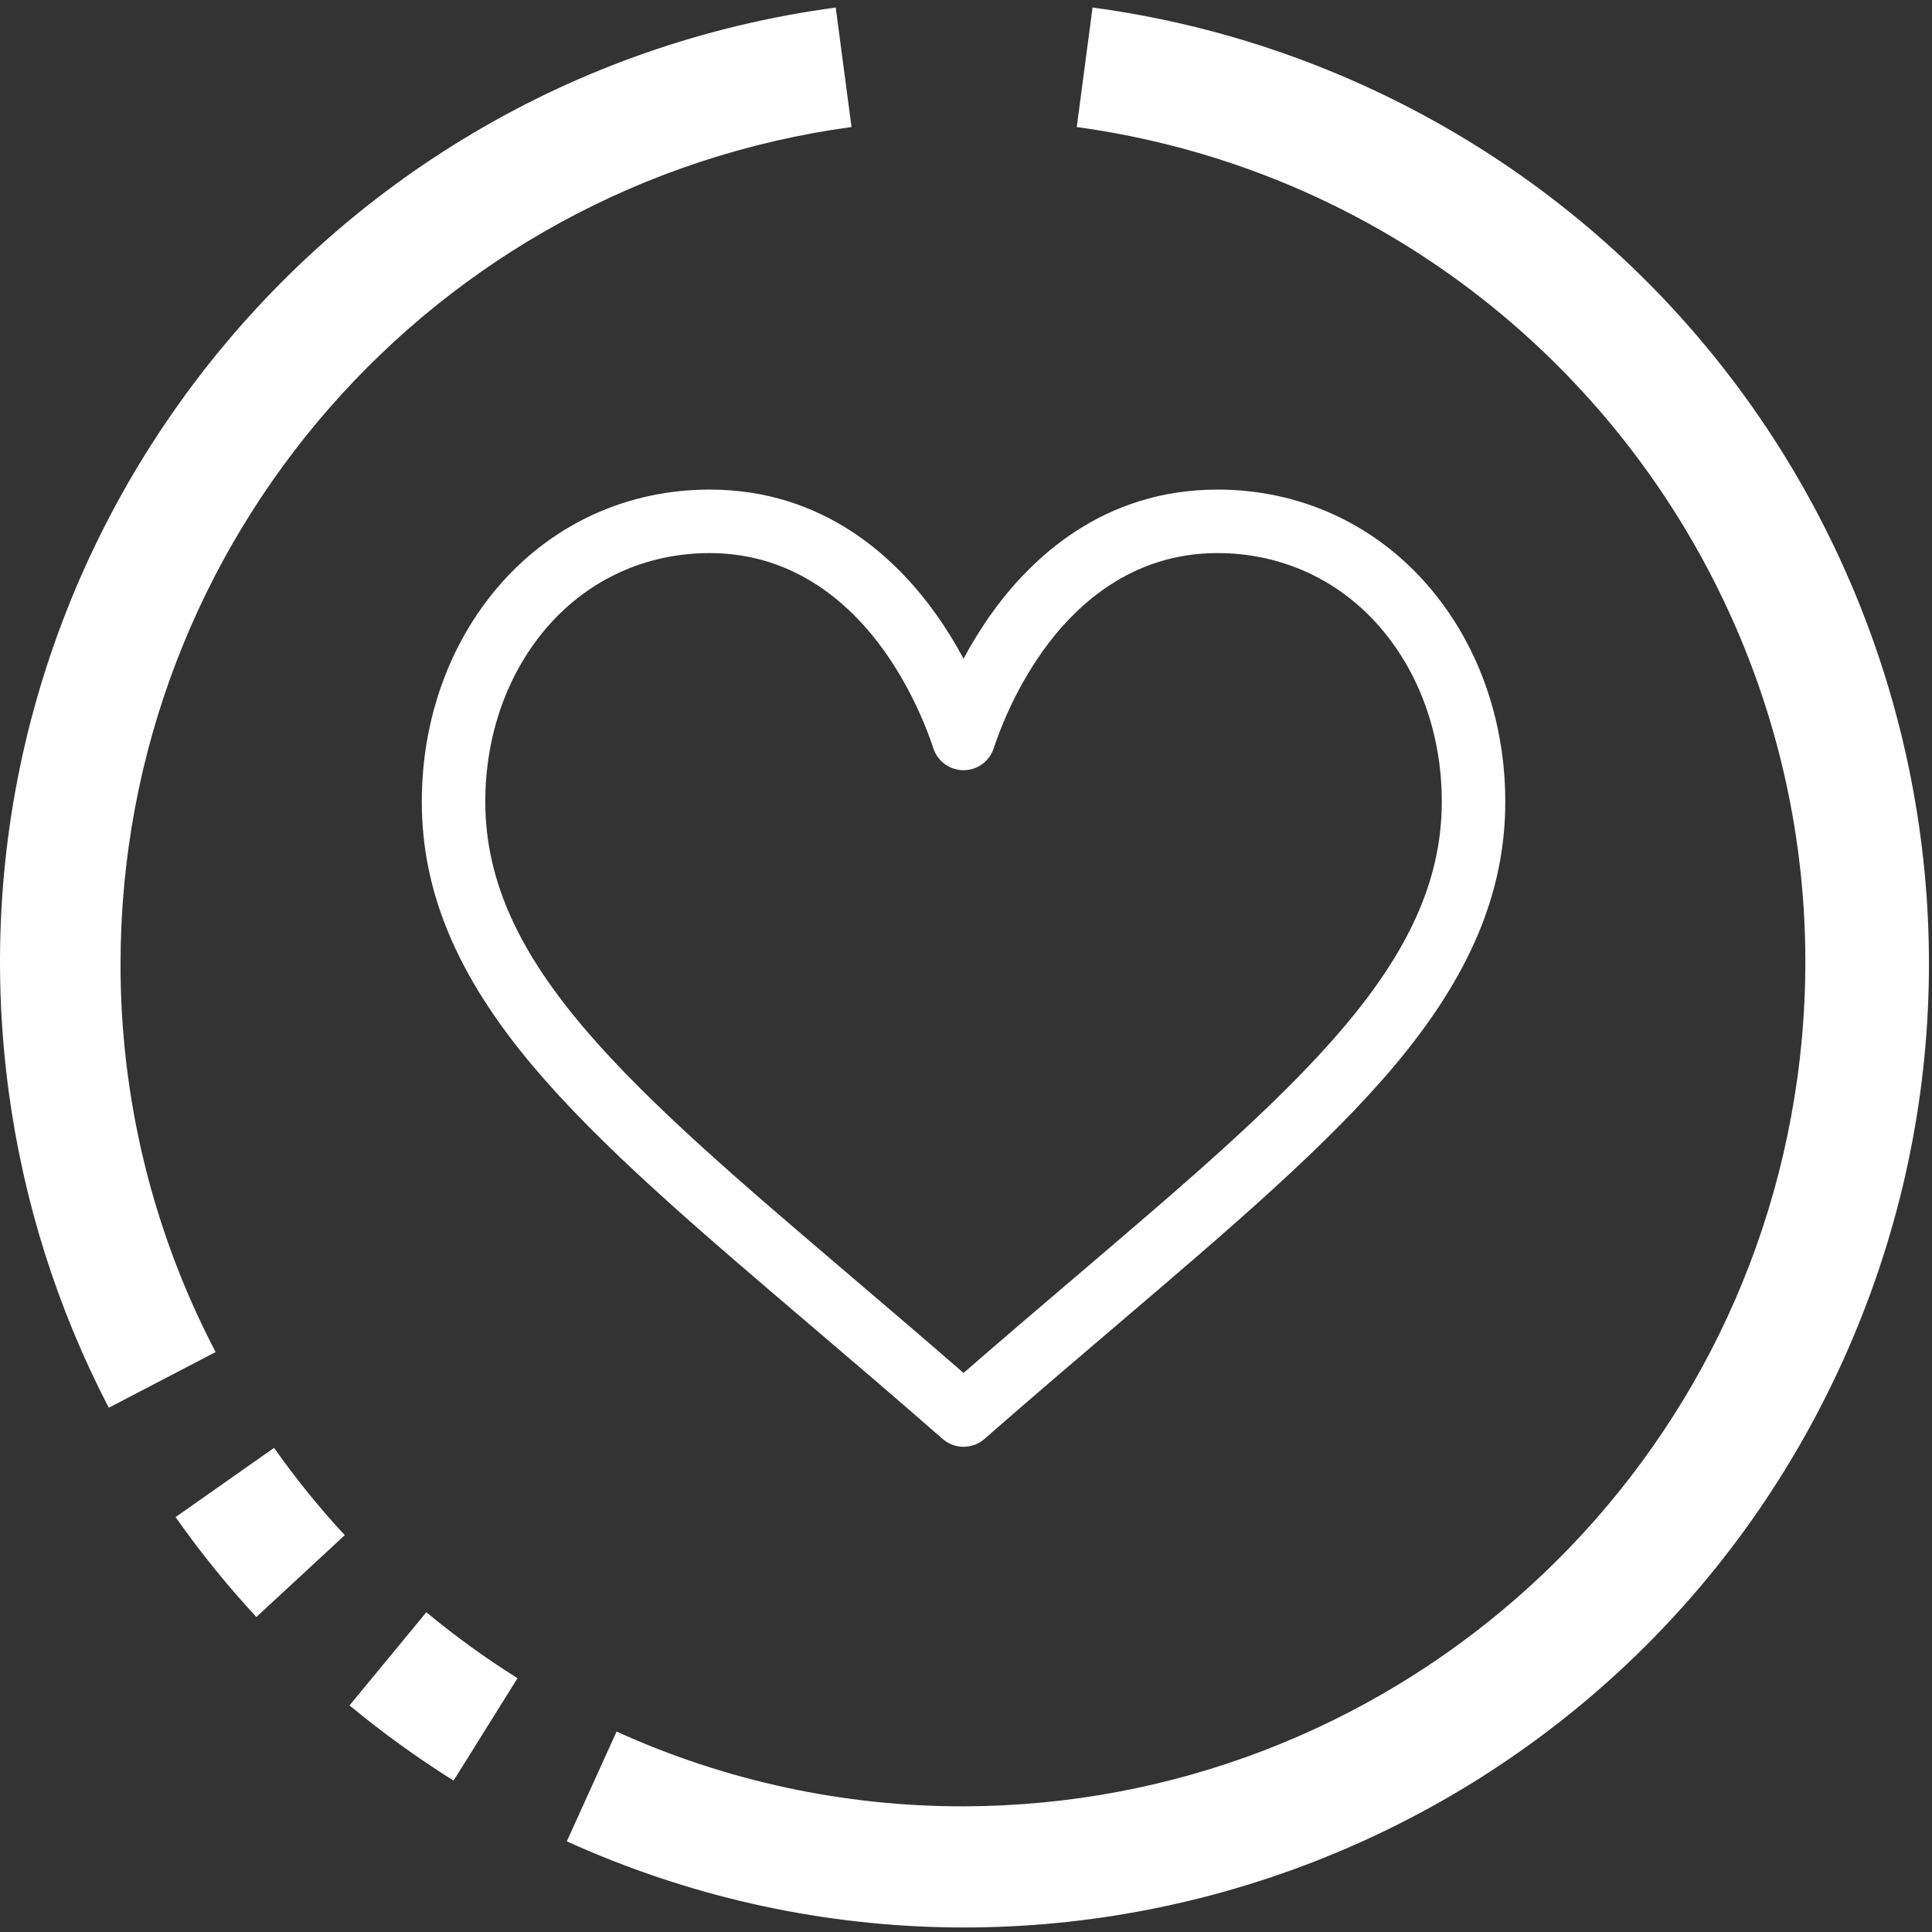 <svg id="circle_like" width="513" height="513" viewBox="0 0 513 513" fill="none" xmlns="http://www.w3.org/2000/svg">
<rect x="0" y="0" width="513" height="513" fill="#333333" stroke="none"/>
<g clip-path="url(#clip0)">
<g id="Heart">
<path id="Heart_2" d="M378.703 154.968C364.514 138.867 344.829 130 323.275 130C292.962 130 273.77 148.104 263.008 163.293C260.216 167.234 257.841 171.186 255.847 174.904C253.853 171.186 251.478 167.234 248.685 163.293C237.924 148.104 218.732 130 188.419 130C166.865 130 147.18 138.867 132.99 154.968C119.455 170.327 112 190.897 112 212.889C112 236.828 121.346 259.093 141.413 282.958C159.347 304.288 185.148 326.274 215.025 351.733C226.158 361.22 237.671 371.031 249.927 381.755L250.295 382.078C251.884 383.469 253.866 384.164 255.847 384.164C257.828 384.164 259.809 383.468 261.399 382.078L261.767 381.755C274.023 371.031 285.536 361.221 296.671 351.732C326.546 326.275 352.347 304.289 370.281 282.958C390.348 259.092 399.694 236.828 399.694 212.889C399.694 190.897 392.239 170.327 378.703 154.968ZM285.736 338.903C276.139 347.081 266.262 355.497 255.847 364.551C245.433 355.499 235.555 347.081 225.956 338.902C167.485 289.076 128.857 256.159 128.857 212.889C128.857 195.004 134.816 178.392 145.637 166.113C156.581 153.696 171.775 146.857 188.419 146.857C211.529 146.857 226.468 161.095 234.931 173.038C242.521 183.75 246.482 194.549 247.833 198.694C248.963 202.164 252.198 204.512 255.847 204.512C259.496 204.512 262.731 202.164 263.861 198.694C265.212 194.549 269.172 183.75 276.763 173.038C285.225 161.095 300.165 146.857 323.275 146.857C339.919 146.857 355.113 153.696 366.057 166.113C376.878 178.392 382.837 195.004 382.837 212.889C382.837 256.159 344.209 289.076 285.736 338.903Z" fill="white"/>
</g>
<g id="Circle">
<path id="Vector" d="M46.615 402.832C53.164 412.145 60.333 421.008 68.071 429.36L91.543 407.632C84.776 400.332 78.505 392.587 72.775 384.448L46.615 402.832Z" fill="white"/>
<path id="Vector_2" d="M32.007 255.632C32.185 143.562 115.054 48.821 226.103 33.728L221.911 2C81.787 20.843 -16.53 149.712 2.314 289.835C6.256 319.145 15.246 347.551 28.887 373.792L57.255 359.008C40.563 327.113 31.897 291.63 32.007 255.632Z" fill="white"/>
<path id="Vector_3" d="M92.807 452.832C101.572 460.084 110.802 466.755 120.439 472.8L137.415 445.6C128.967 440.308 120.88 434.461 113.207 428.096L92.807 452.832Z" fill="white"/>
<path id="Vector_4" d="M361.761 22.544C339.005 12.236 314.863 5.315 290.103 2L285.911 33.728C408.466 50.608 494.132 163.643 477.252 286.197C462.017 396.803 367.656 479.303 256.007 479.632C224.176 479.71 192.701 472.938 163.719 459.776L150.503 488.928C279.291 547.265 430.987 490.153 489.324 361.365C547.661 232.577 490.549 80.881 361.761 22.544Z" fill="white"/>
</g>
</g>
<defs>
<clipPath id="clip0">
<rect width="512.195" height="512.195" fill="white"/>
</clipPath>
</defs>
</svg>
